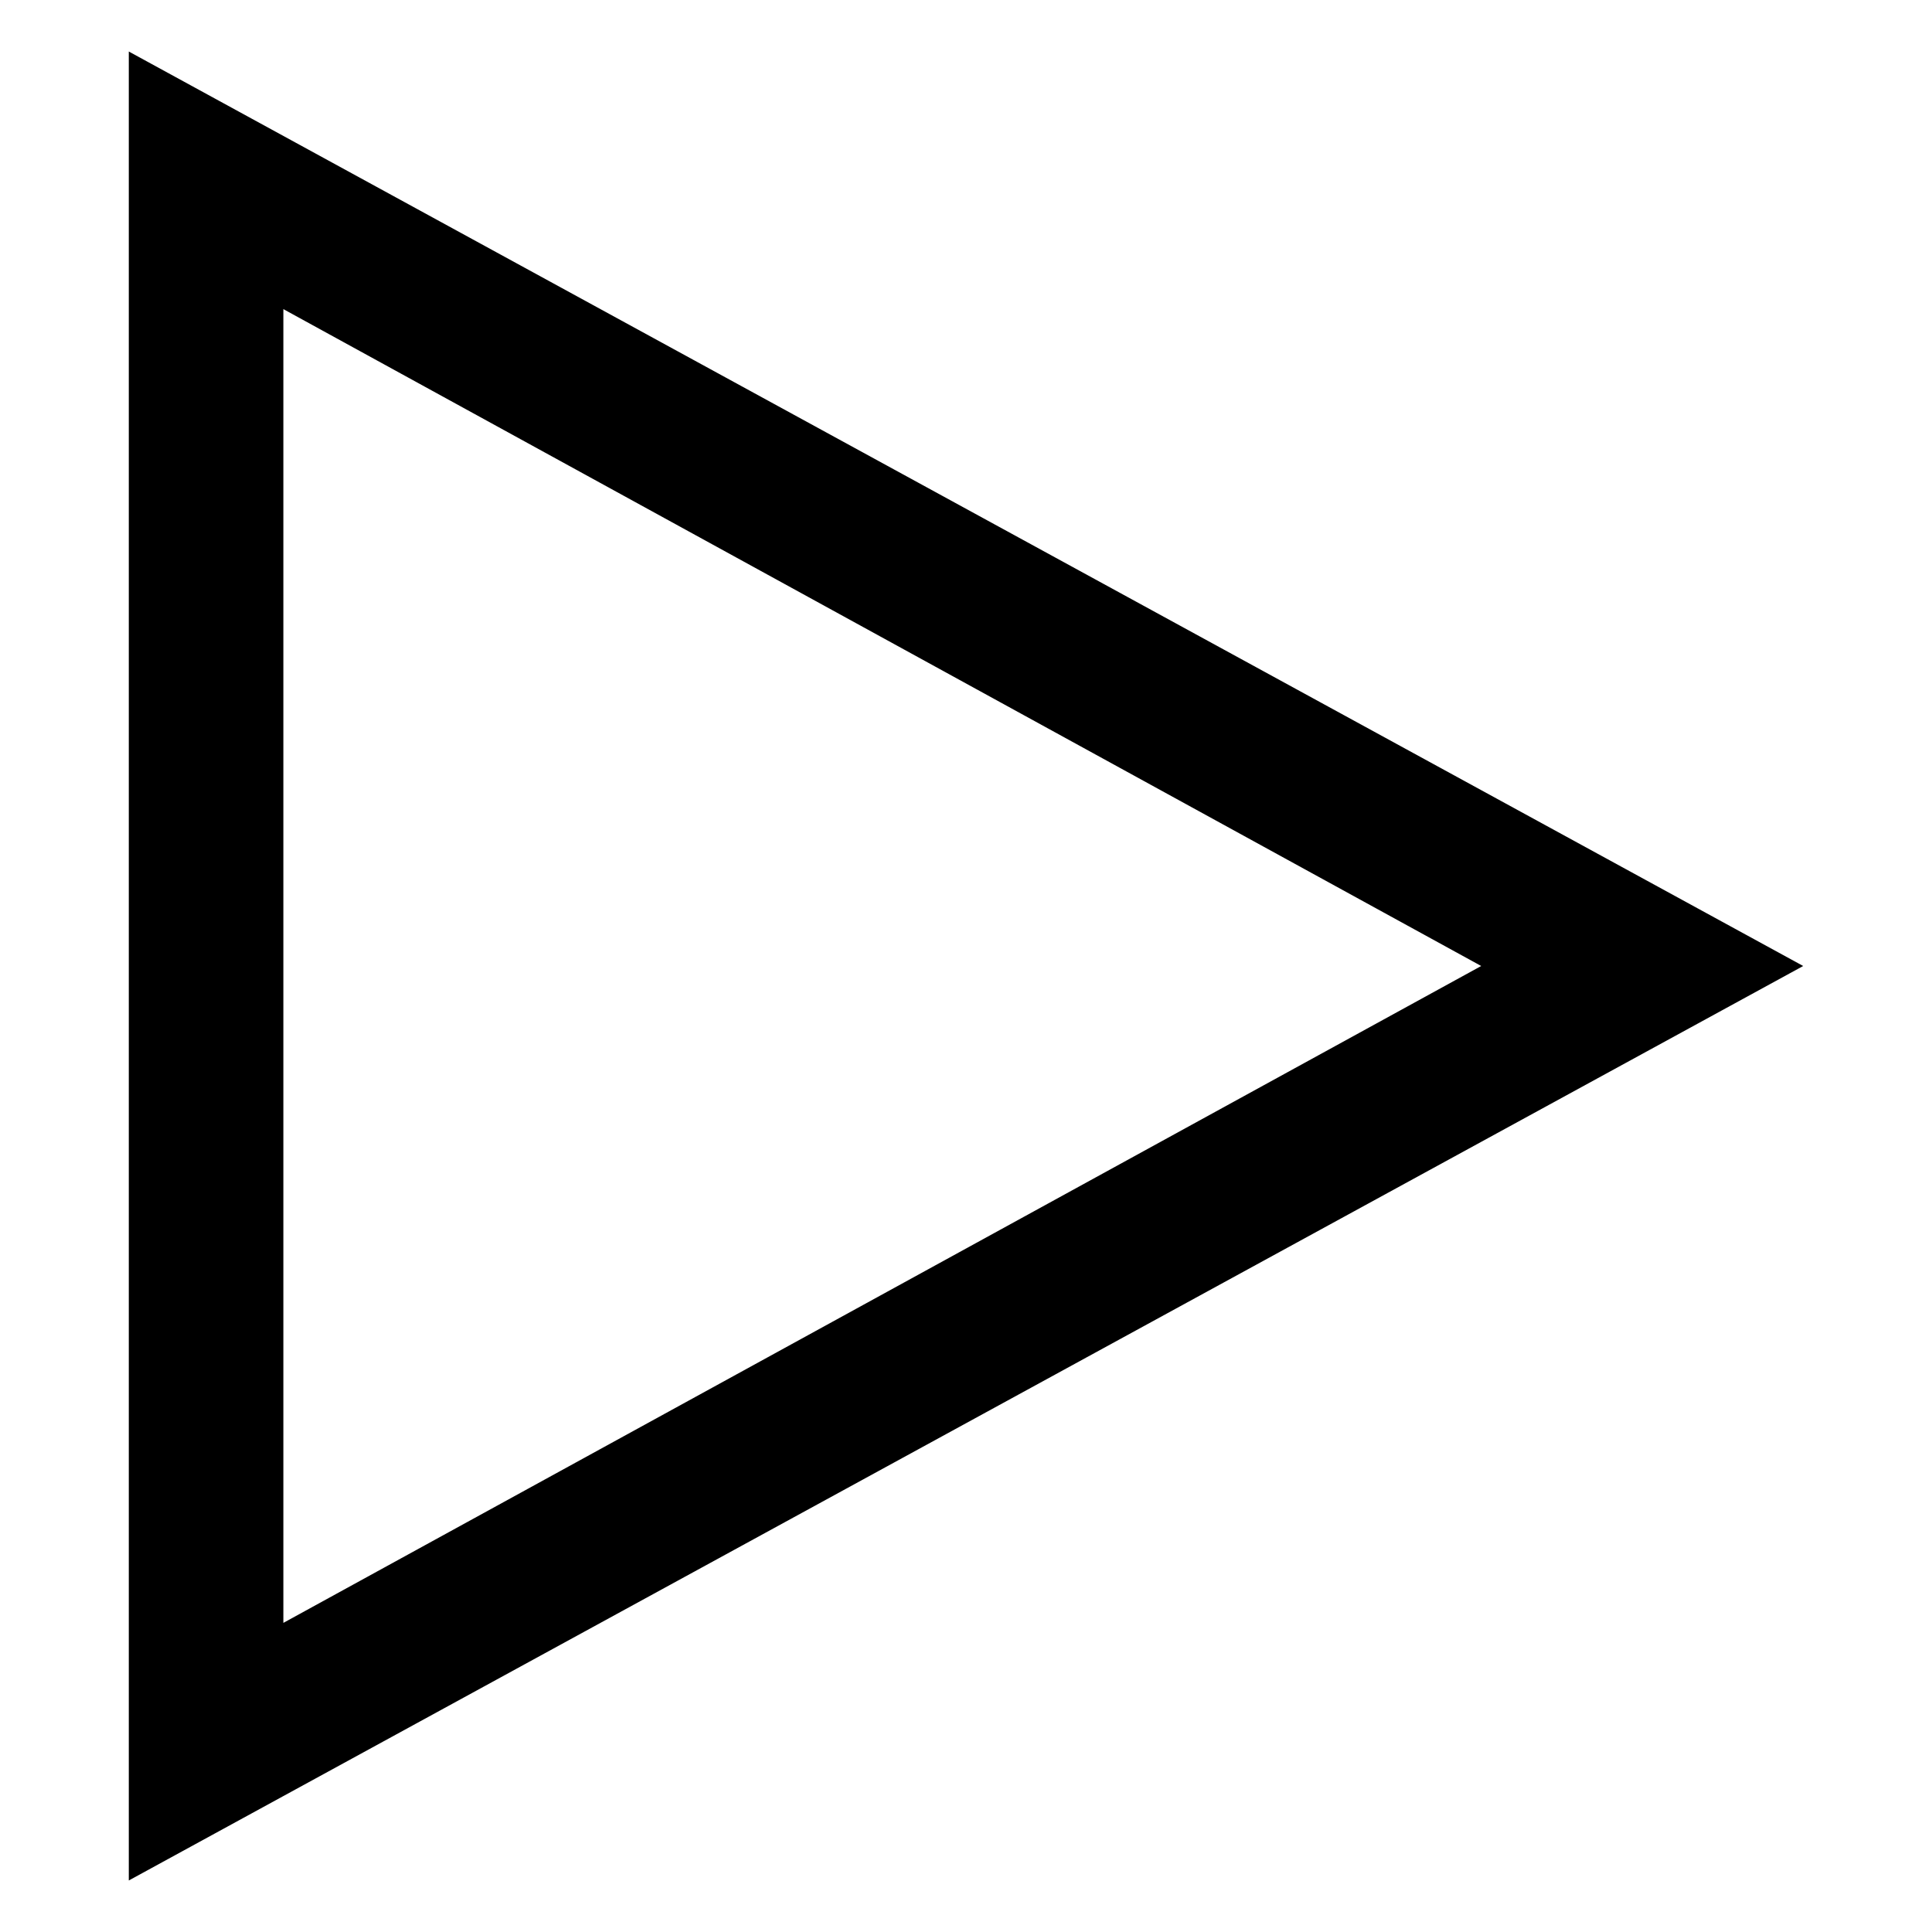 <svg xmlns="http://www.w3.org/2000/svg" xmlns:xlink="http://www.w3.org/1999/xlink" x="0px" y="0px" viewBox="0 0 15 15" style="enable-background:new 0 0 15 15;" xml:space="preserve"><path d="M11.5,7.5L2.2,2.4v10.2L11.5,7.5 M14,7.5L1,14.6V0.4L14,7.5z"></path></svg>
